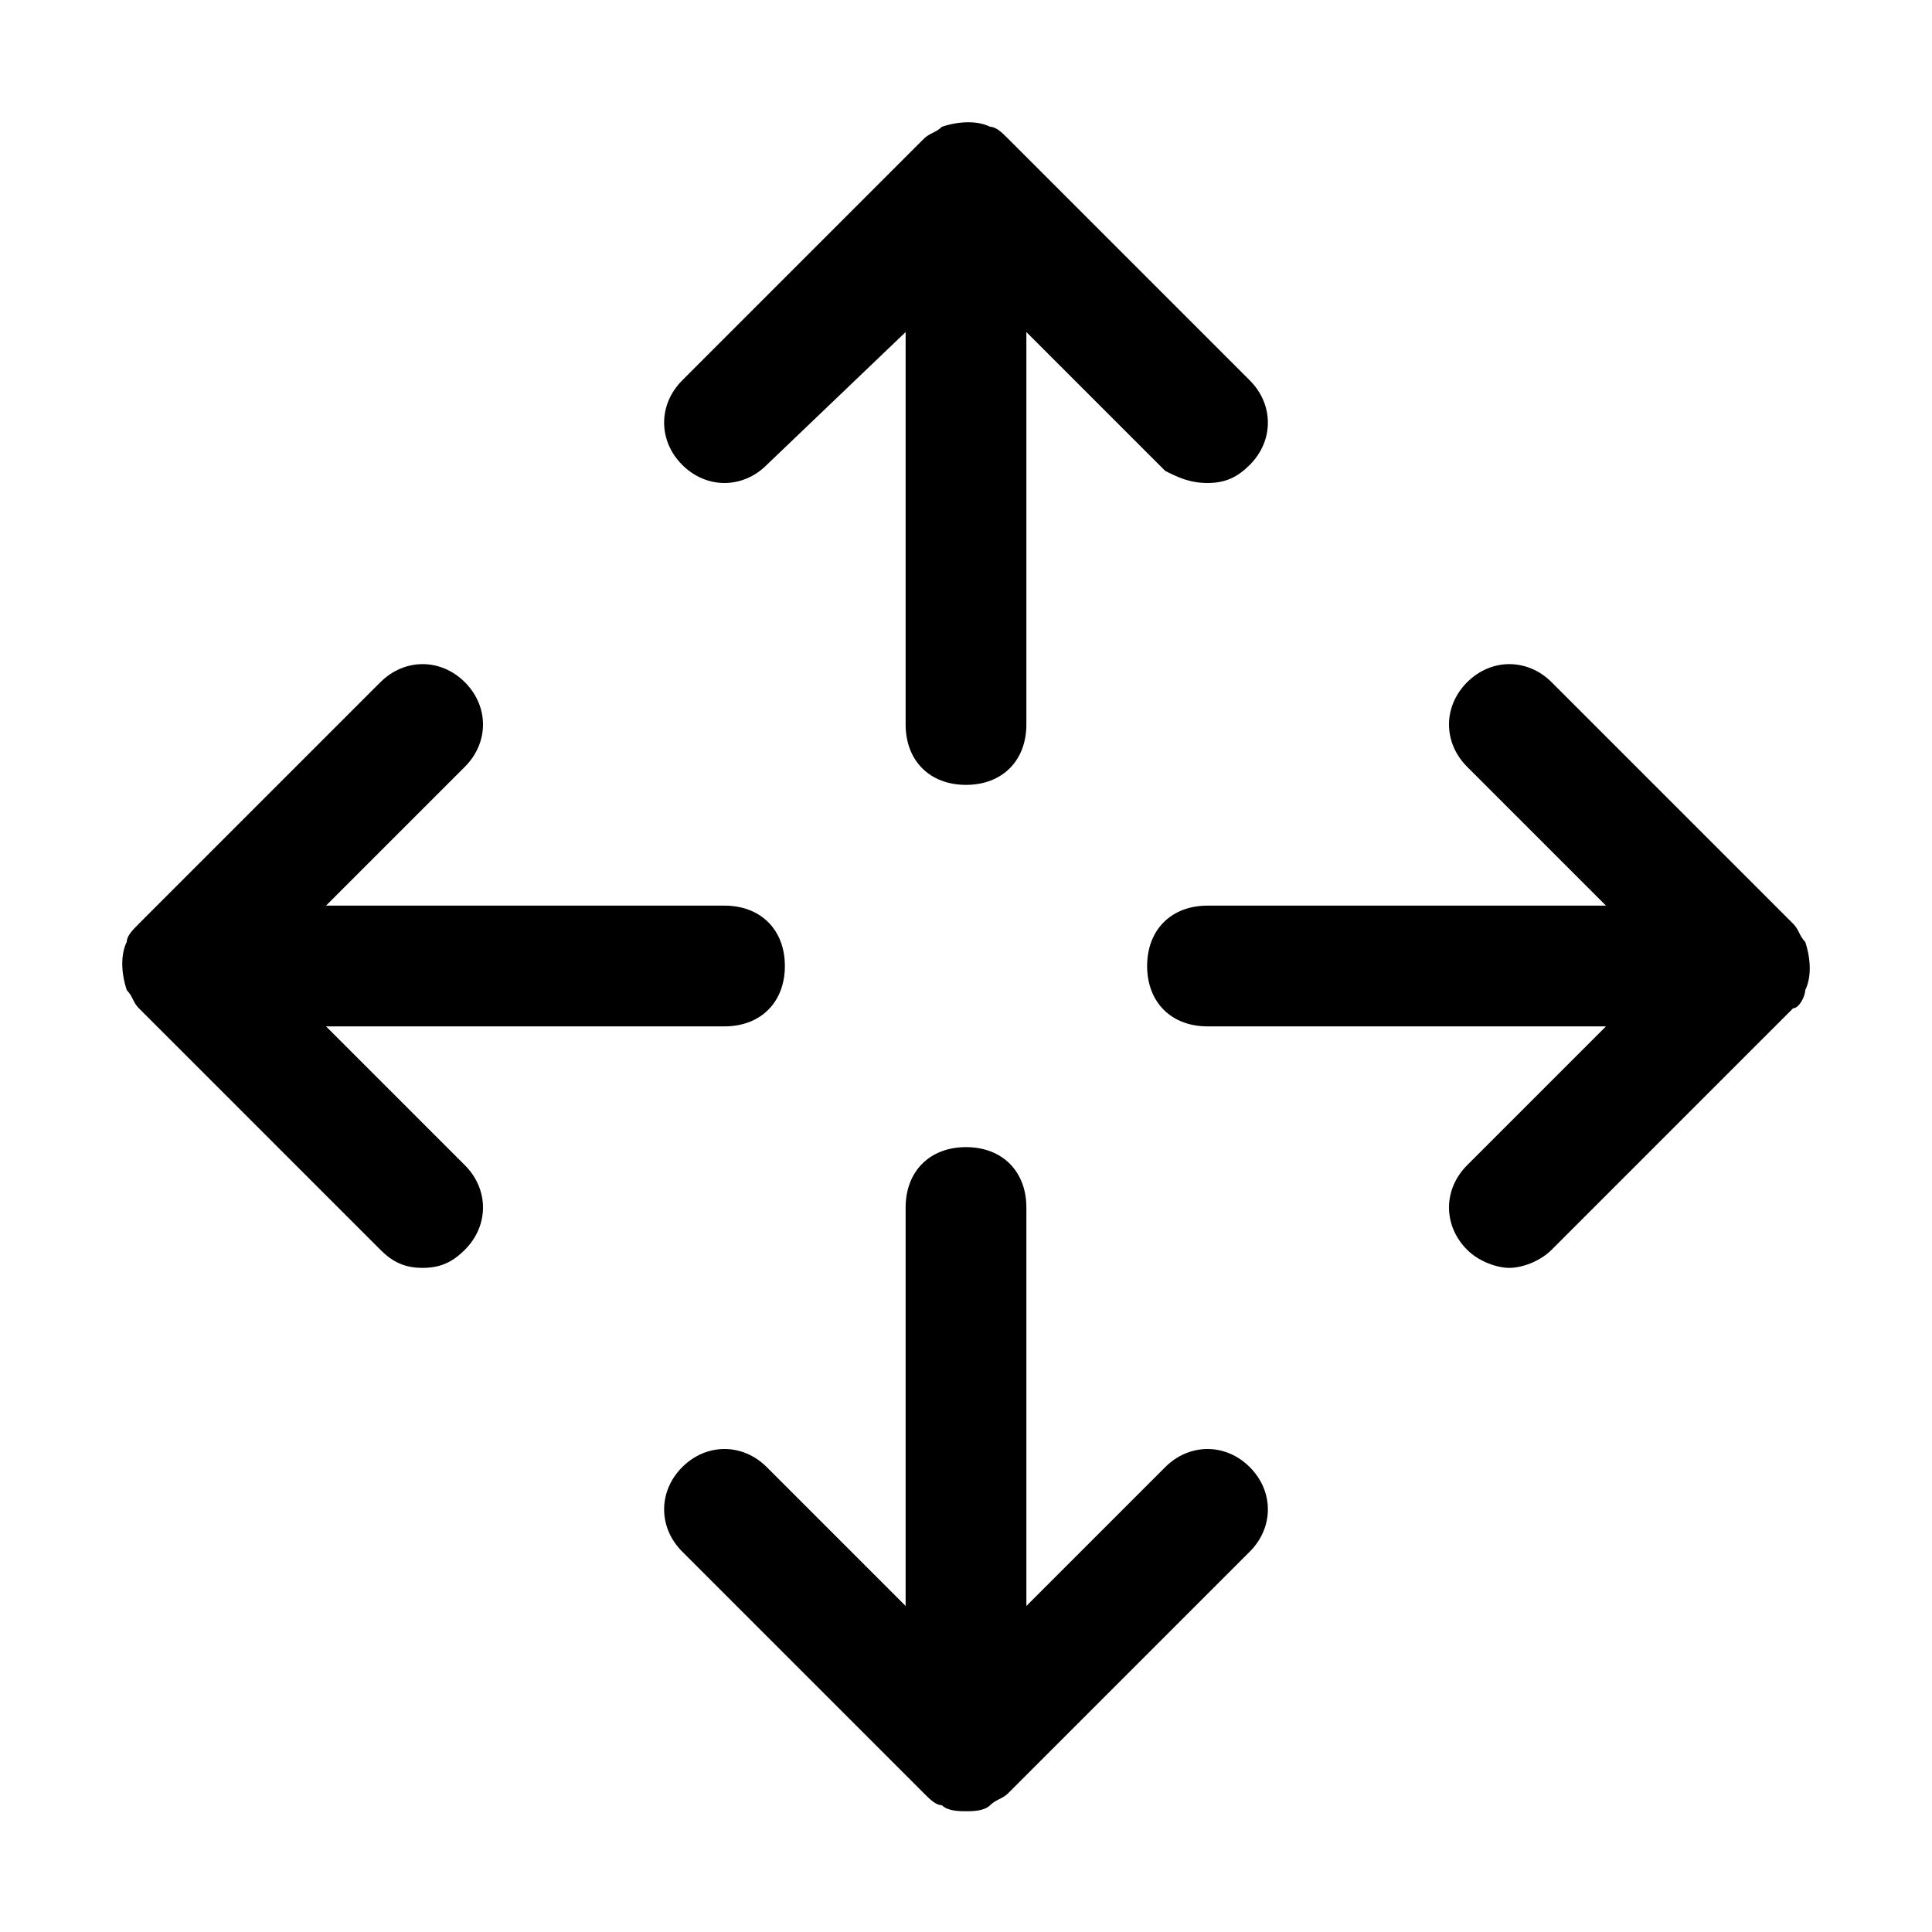 <svg class="svg-icon" style="width: 1em; height: 1em;vertical-align: middle;fill: currentColor;overflow: hidden;" viewBox="0 0 1024 1024" version="1.1" xmlns="http://www.w3.org/2000/svg"><path d="M406.4 246.4L480 176V384c0 19.2 12.8 32 32 32s32-12.8 32-32V176l73.6 73.6c6.4 3.2 12.8 6.4 22.4 6.4s16-3.2 22.4-9.6c12.8-12.8 12.8-32 0-44.8l-128-128c-3.2-3.2-6.4-6.4-9.6-6.4-6.4-3.2-16-3.2-25.6 0-3.2 3.2-6.4 3.2-9.6 6.4l-128 128c-12.8 12.8-12.8 32 0 44.8s32 12.8 44.8 0zM617.6 777.6L544 851.2V640c0-19.2-12.8-32-32-32s-32 12.8-32 32v211.2l-73.6-73.6c-12.8-12.8-32-12.8-44.8 0s-12.8 32 0 44.8l128 128c3.2 3.2 6.4 6.4 9.6 6.4 3.2 3.2 9.6 3.2 12.8 3.2s9.6 0 12.8-3.2c3.2-3.2 6.4-3.2 9.6-6.4l128-128c12.8-12.8 12.8-32 0-44.8s-32-12.8-44.8 0zM956.8 524.8c3.2-6.4 3.2-16 0-25.6-3.2-3.2-3.2-6.4-6.4-9.6l-128-128c-12.8-12.8-32-12.8-44.8 0s-12.8 32 0 44.8l73.6 73.6H640c-19.2 0-32 12.8-32 32s12.8 32 32 32h211.2l-73.6 73.6c-12.8 12.8-12.8 32 0 44.8 6.4 6.4 16 9.6 22.4 9.6s16-3.2 22.4-9.6l128-128c3.2 0 6.4-6.4 6.4-9.6zM172.8 544H384c19.2 0 32-12.8 32-32s-12.8-32-32-32H172.8l73.6-73.6c12.8-12.8 12.8-32 0-44.8s-32-12.8-44.8 0l-128 128c-3.2 3.2-6.4 6.4-6.4 9.6-3.2 6.4-3.2 16 0 25.6 3.2 3.2 3.2 6.4 6.4 9.6l128 128c6.4 6.4 12.8 9.6 22.4 9.6s16-3.2 22.4-9.6c12.8-12.8 12.8-32 0-44.8L172.8 544z"  /></svg>